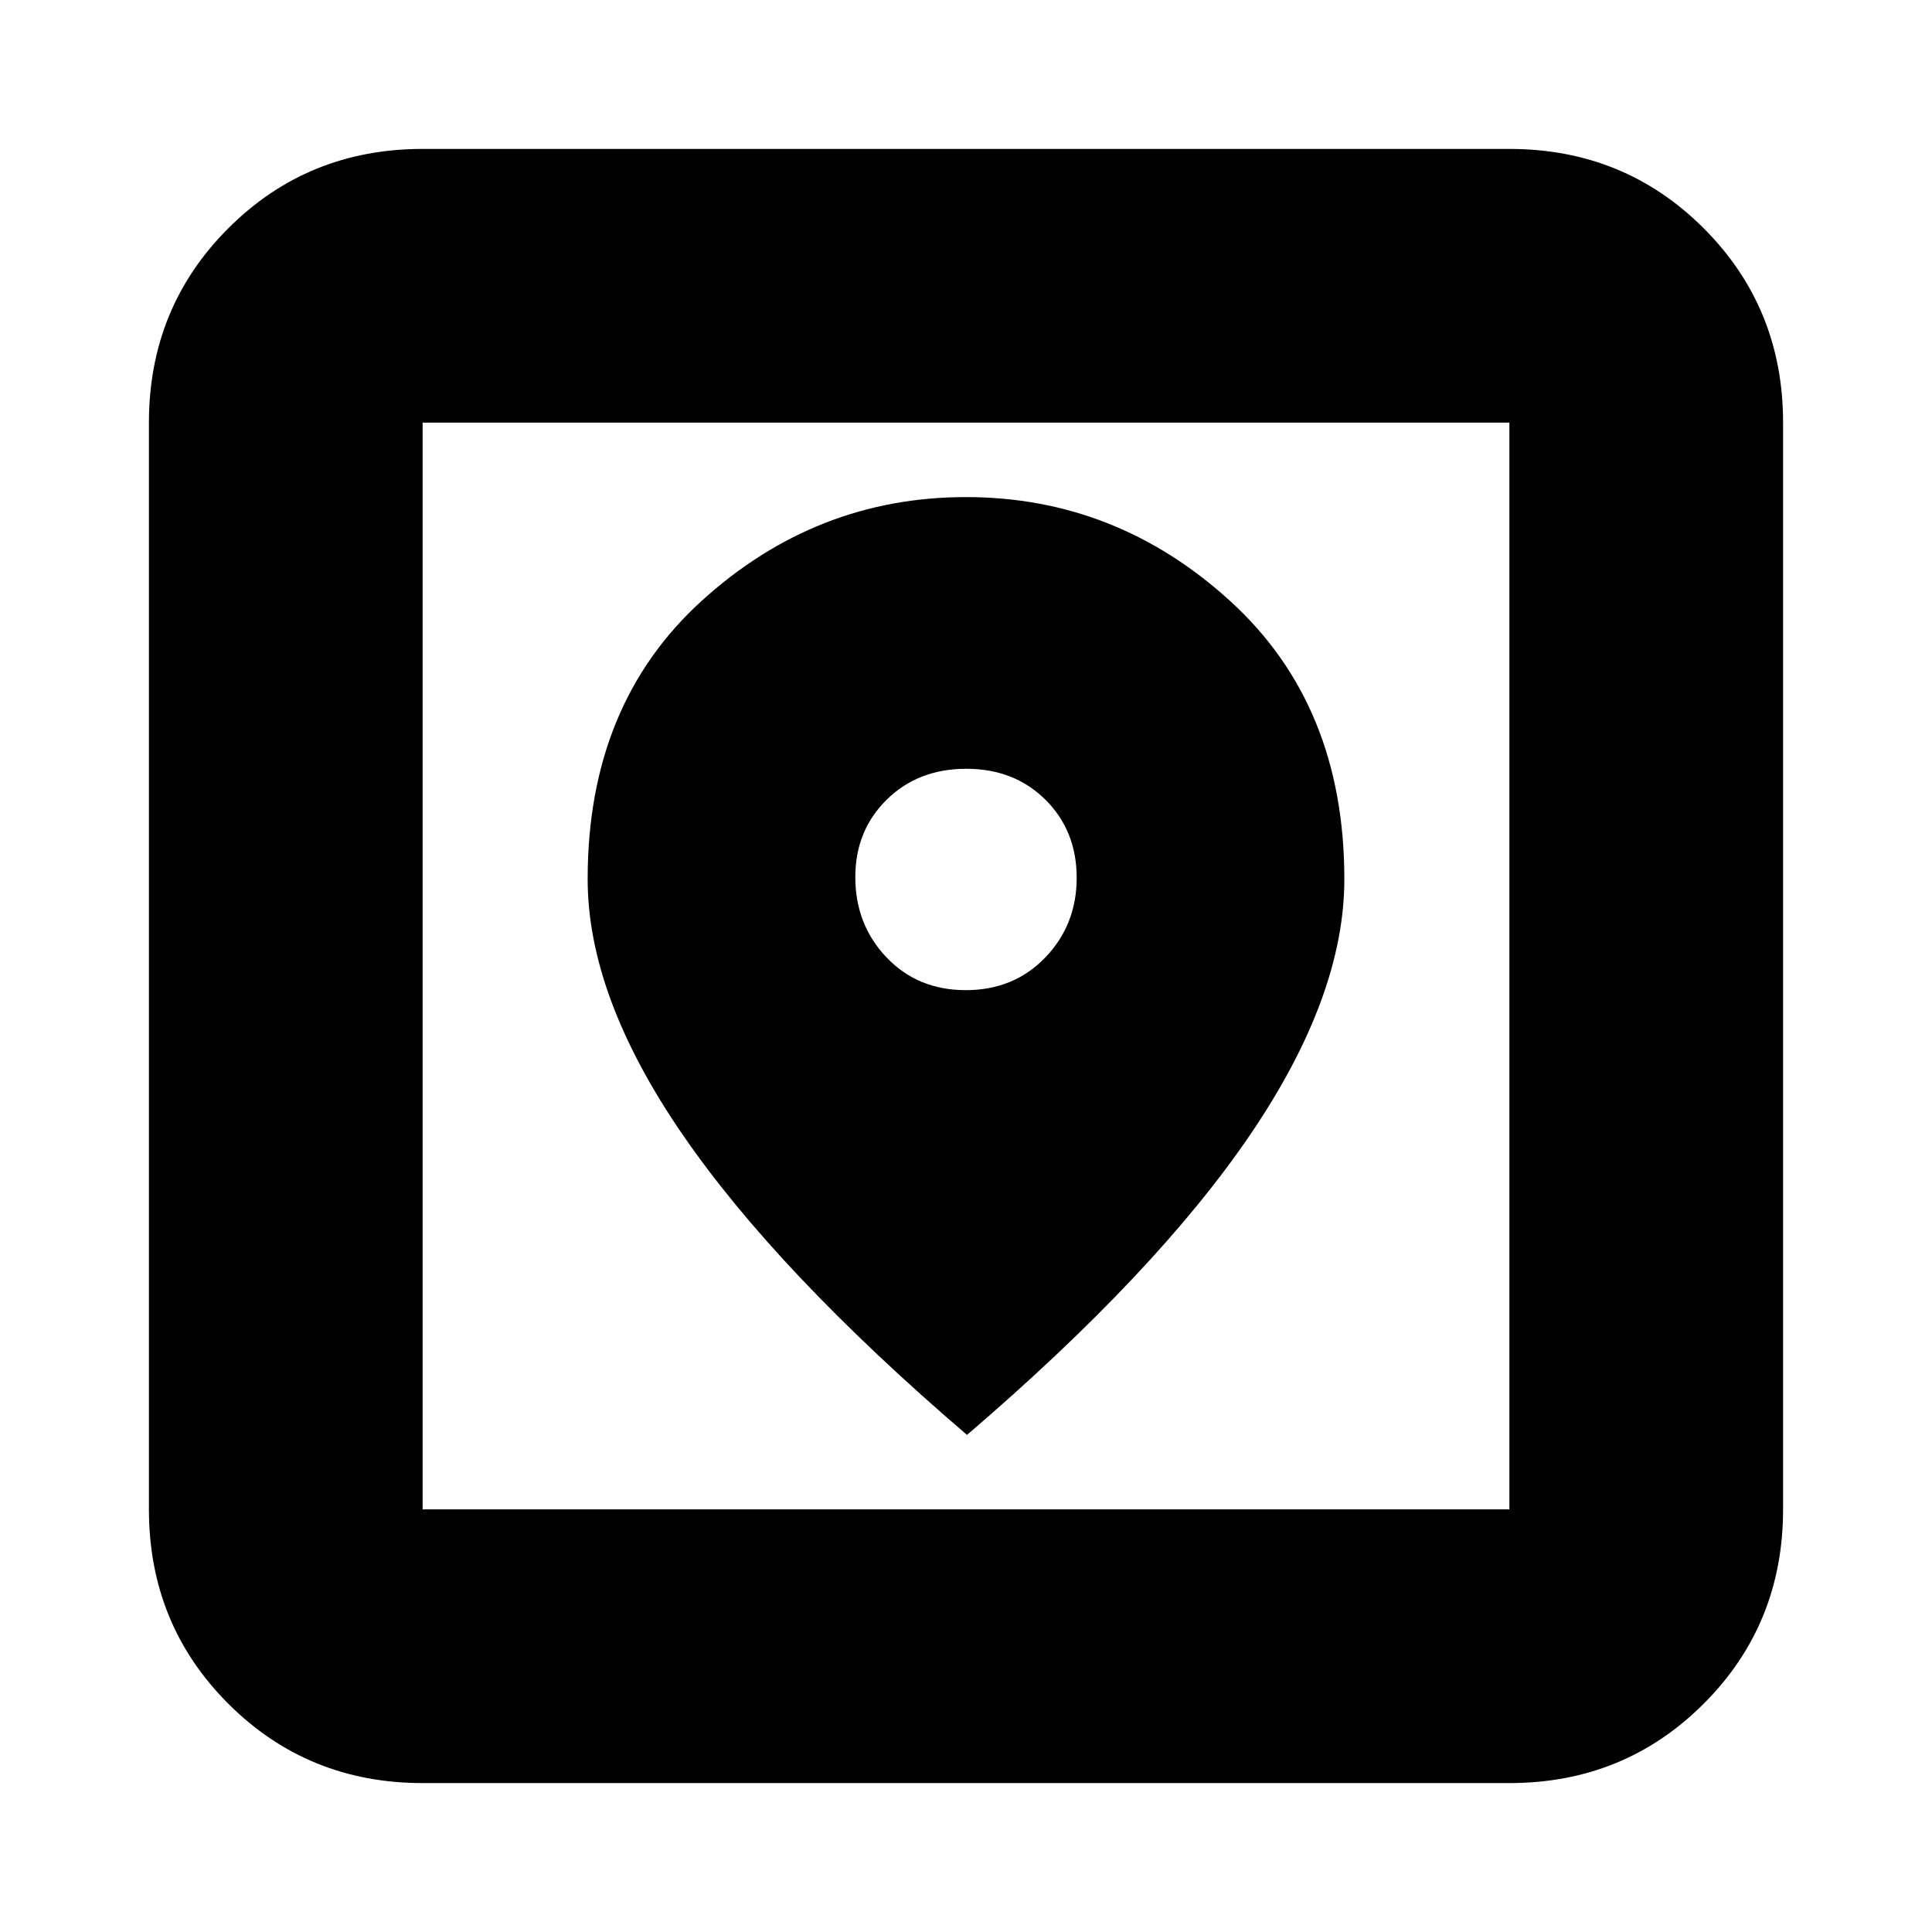 <svg xmlns="http://www.w3.org/2000/svg" height="24" viewBox="0 -960 960 960" width="24"><path d="M210-74q-57.125 0-96.562-39.438Q74-152.875 74-210v-540q0-57.125 39.438-96.562Q152.875-886 210-886h540q57.125 0 96.562 39.438Q886-807.125 886-750v540q0 57.125-39.438 96.562Q807.125-74 750-74H210Zm0-136h540v-540H210v540Zm270.5-37q94.5-81 141-149.586Q668-465.171 668-523.183q0-86.467-56.698-138.142T480-713q-74.604 0-131.302 51.525Q292-609.949 292-523.198 292-465 339-396.5T480.5-247Zm-.613-221Q456-468 440.5-484.285t-15.5-39.87q0-23.165 15.613-38.505 15.612-15.34 39.5-15.34Q504-578 519.5-562.592q15.5 15.409 15.5 38.775t-15.613 39.592Q503.775-468 479.887-468ZM210-210v-540 540Z"/></svg>